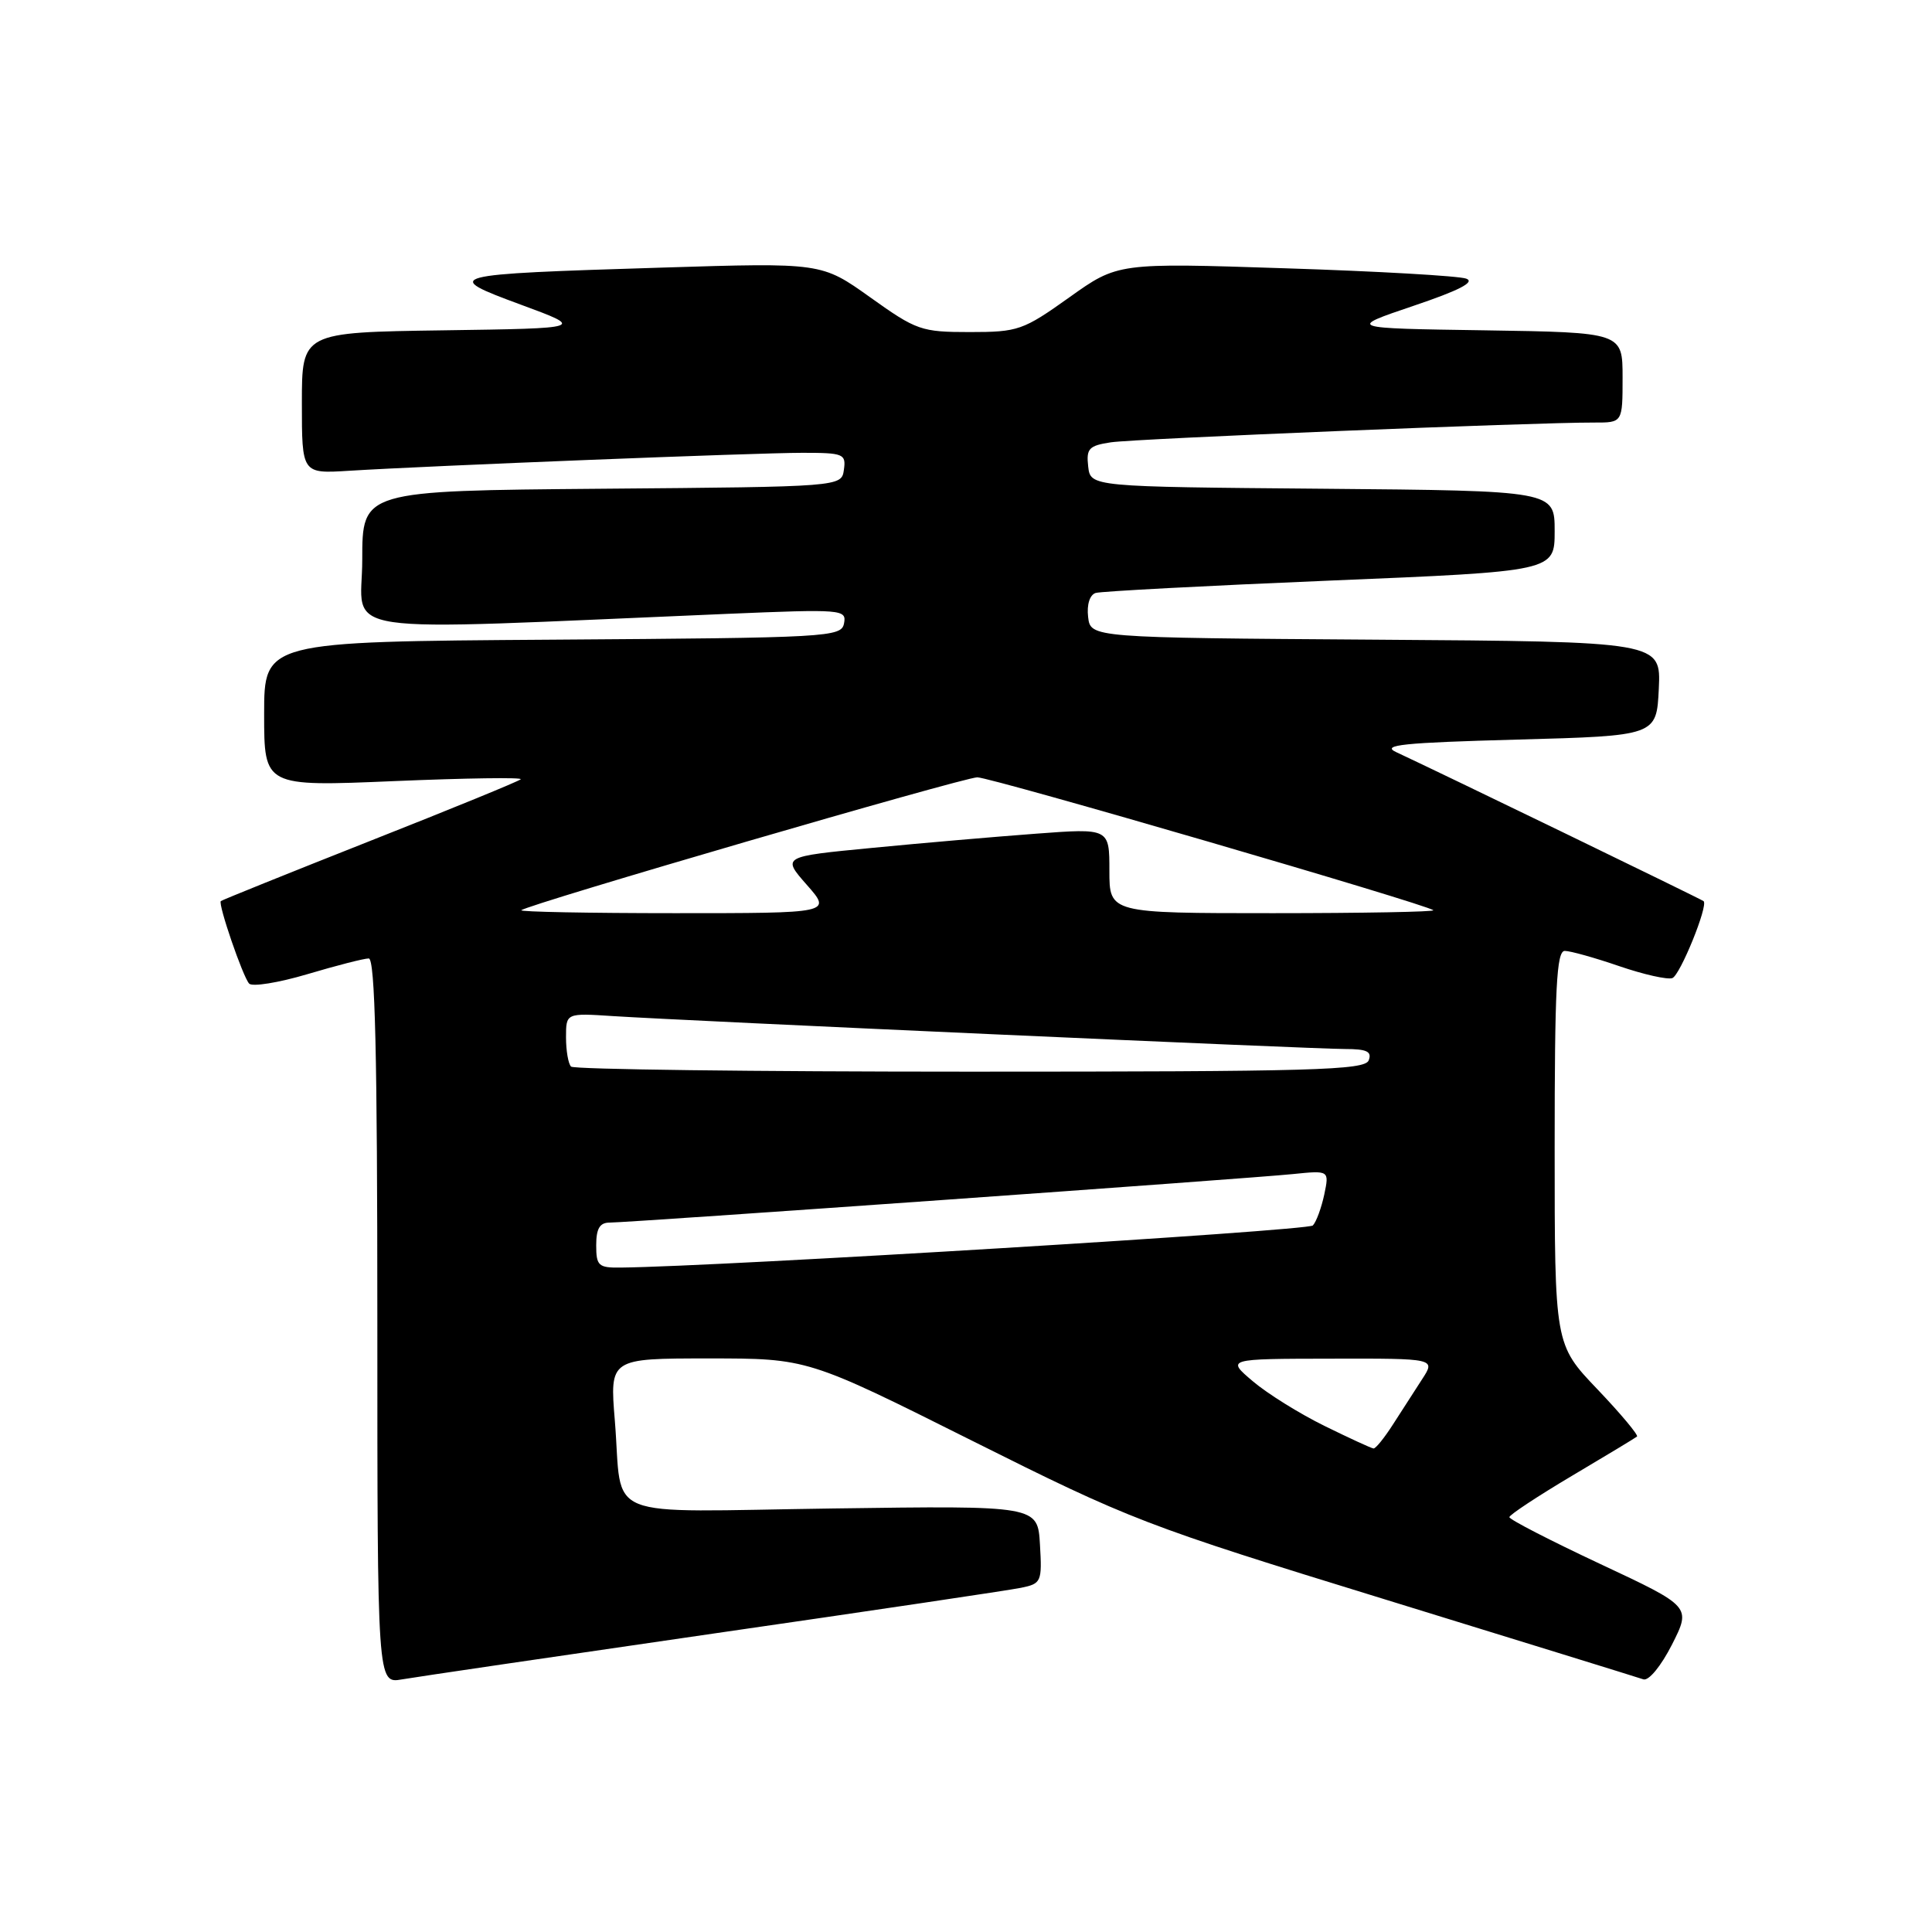 <?xml version="1.0" encoding="UTF-8" standalone="no"?>
<!DOCTYPE svg PUBLIC "-//W3C//DTD SVG 1.1//EN" "http://www.w3.org/Graphics/SVG/1.1/DTD/svg11.dtd" >
<svg xmlns="http://www.w3.org/2000/svg" xmlns:xlink="http://www.w3.org/1999/xlink" version="1.1" viewBox="0 0 256 256">
 <g >
 <path fill="currentColor"
d=" M 94.50 216.46 C 115.40 213.44 133.76 210.71 135.30 210.39 C 137.98 209.84 138.09 209.60 137.80 204.66 C 137.50 199.50 137.50 199.50 110.36 199.88 C 79.10 200.31 82.57 201.70 81.47 188.25 C 80.79 180.00 80.79 180.00 93.90 180.00 C 107.02 180.00 107.02 180.00 128.78 190.89 C 149.83 201.42 151.61 202.11 183.52 211.93 C 201.66 217.52 217.06 222.28 217.75 222.52 C 218.46 222.76 220.09 220.78 221.55 217.91 C 224.09 212.88 224.09 212.88 212.05 207.24 C 205.42 204.13 200.00 201.34 200.00 201.03 C 200.00 200.73 203.71 198.28 208.25 195.58 C 212.79 192.89 216.68 190.54 216.91 190.35 C 217.13 190.17 214.77 187.34 211.66 184.08 C 206.00 178.15 206.00 178.15 206.00 152.07 C 206.00 130.91 206.25 126.00 207.34 126.00 C 208.08 126.00 211.33 126.91 214.56 128.02 C 217.80 129.13 220.96 129.84 221.60 129.60 C 222.63 129.20 226.36 120.03 225.74 119.41 C 225.51 119.18 190.85 102.38 185.00 99.66 C 182.96 98.71 185.91 98.41 201.00 98.00 C 219.50 97.50 219.50 97.50 219.80 91.26 C 220.09 85.02 220.09 85.02 182.30 84.76 C 144.50 84.50 144.50 84.50 144.18 81.74 C 143.99 80.11 144.40 78.82 145.18 78.57 C 145.91 78.35 159.89 77.61 176.25 76.93 C 206.00 75.70 206.00 75.70 206.00 70.37 C 206.00 65.03 206.00 65.03 175.25 64.76 C 144.50 64.50 144.50 64.50 144.19 61.81 C 143.92 59.44 144.28 59.05 147.19 58.61 C 150.36 58.13 203.45 55.96 211.25 55.99 C 215.00 56.00 215.00 56.00 215.00 50.02 C 215.00 44.05 215.00 44.05 196.75 43.77 C 178.50 43.50 178.50 43.50 187.28 40.53 C 193.33 38.49 195.51 37.37 194.28 36.92 C 193.30 36.56 182.51 35.94 170.30 35.55 C 148.11 34.82 148.11 34.82 141.68 39.41 C 135.56 43.77 134.91 44.00 128.50 44.00 C 122.08 44.00 121.44 43.78 115.31 39.40 C 108.86 34.80 108.86 34.80 87.68 35.46 C 58.87 36.35 58.44 36.47 69.04 40.38 C 77.50 43.50 77.50 43.50 58.75 43.77 C 40.00 44.04 40.00 44.04 40.00 53.41 C 40.00 62.77 40.00 62.77 46.25 62.38 C 56.86 61.72 100.19 60.00 106.33 60.00 C 111.78 60.00 112.12 60.14 111.82 62.25 C 111.50 64.50 111.50 64.50 79.75 64.76 C 48.00 65.03 48.00 65.03 48.00 74.17 C 48.00 84.38 42.73 83.60 96.35 81.34 C 111.61 80.70 112.19 80.75 111.84 82.59 C 111.49 84.43 109.97 84.51 73.24 84.76 C 35.00 85.02 35.00 85.02 35.00 94.63 C 35.00 104.23 35.00 104.23 52.25 103.50 C 61.74 103.10 69.28 102.99 69.00 103.26 C 68.72 103.53 59.73 107.21 49.01 111.44 C 38.29 115.68 29.41 119.26 29.26 119.40 C 28.87 119.79 32.16 129.38 33.01 130.33 C 33.42 130.78 36.90 130.22 40.74 129.08 C 44.57 127.94 48.23 127.00 48.86 127.00 C 49.70 127.00 50.00 139.69 50.00 175.05 C 50.00 223.09 50.00 223.09 53.25 222.53 C 55.04 222.22 73.60 219.49 94.50 216.46 Z  M 175.50 188.94 C 172.20 187.32 167.93 184.66 166.00 183.02 C 162.50 180.05 162.50 180.05 176.37 180.03 C 190.23 180.00 190.23 180.00 188.44 182.75 C 187.46 184.26 185.72 186.96 184.58 188.74 C 183.44 190.52 182.28 191.96 182.00 191.93 C 181.72 191.91 178.80 190.56 175.50 188.94 Z  M 79.00 165.00 C 79.00 162.80 79.47 162.00 80.77 162.00 C 83.35 162.00 165.63 156.16 171.32 155.57 C 176.14 155.08 176.14 155.08 175.47 158.29 C 175.09 160.05 174.42 161.90 173.96 162.38 C 173.30 163.08 95.54 167.82 82.25 167.96 C 79.30 168.00 79.00 167.73 79.00 165.00 Z  M 75.67 141.33 C 75.30 140.97 75.00 139.22 75.00 137.45 C 75.00 134.23 75.00 134.23 81.25 134.64 C 90.66 135.25 173.96 139.00 178.22 139.00 C 181.11 139.00 181.81 139.33 181.36 140.50 C 180.86 141.81 174.06 142.00 128.56 142.00 C 99.84 142.00 76.03 141.70 75.67 141.33 Z  M 69.08 120.61 C 69.90 119.84 127.69 103.00 129.50 103.00 C 131.31 103.00 189.10 119.84 189.92 120.61 C 190.15 120.82 180.58 121.00 168.67 121.00 C 147.00 121.00 147.00 121.00 147.00 115.37 C 147.00 109.74 147.00 109.74 137.25 110.47 C 131.89 110.87 122.13 111.71 115.56 112.35 C 103.61 113.50 103.61 113.50 106.91 117.25 C 110.21 121.00 110.21 121.00 89.44 121.00 C 78.01 121.00 68.85 120.82 69.08 120.61 Z "/>
</g>
</svg>